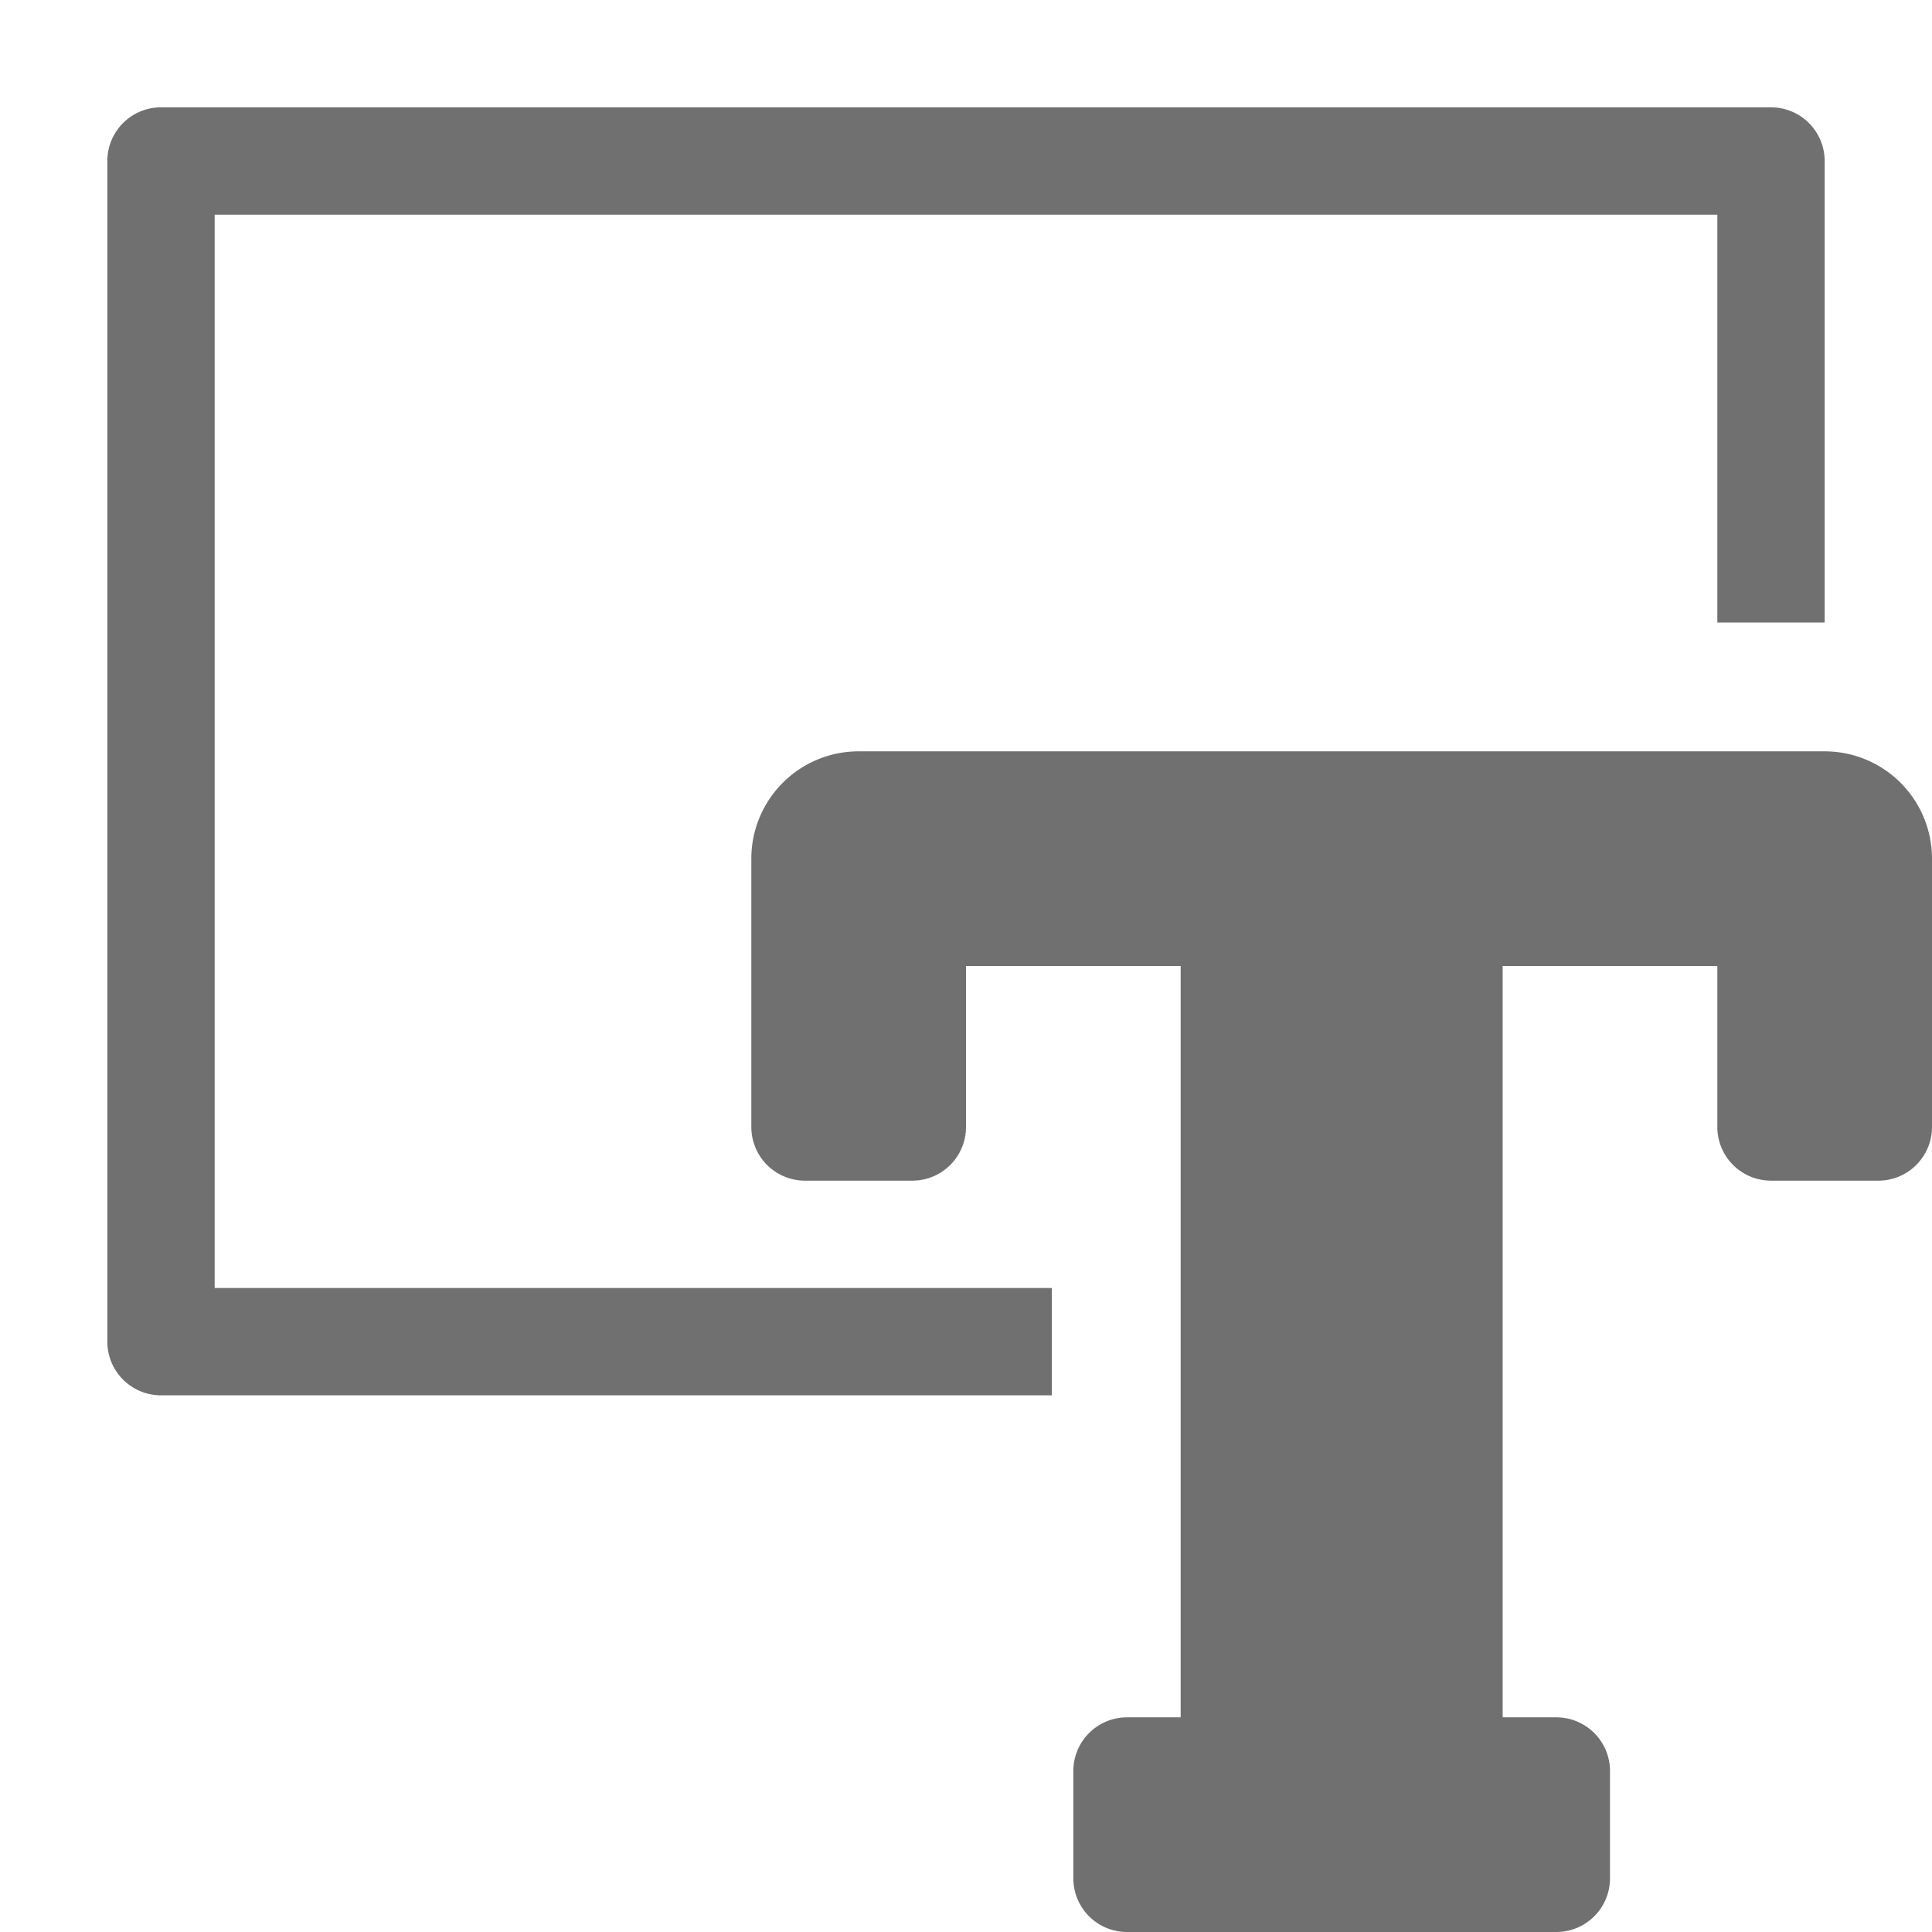 <svg xmlns="http://www.w3.org/2000/svg" data-name="S_ProjectNameEdit_18_N@2x" height="36" id="S_ProjectNameEdit_18_N_2x" viewBox="0 0 36 36" width="36"><defs><style>.fill{fill:#707070}</style></defs><title>S_ProjectNameEdit_18_N@2x</title><path class="fill" d="M19.6 24H4V4h28v7.6h2V3a1 1 0 0 0-1-1H3a1 1 0 0 0-1 1v22a1 1 0 0 0 1 1h16.6z"/><path class="fill" d="M34 14H16a2 2 0 0 0-2 2v5a1 1 0 0 0 1 1h2a1 1 0 0 0 1-1v-3h4v14h-1a1 1 0 0 0-1 1v2a1 1 0 0 0 1 1h8a1 1 0 0 0 1-1v-2a1 1 0 0 0-1-1h-1V18h4v3a1 1 0 0 0 1 1h2a1 1 0 0 0 1-1v-5a2 2 0 0 0-2-2z"/></svg>